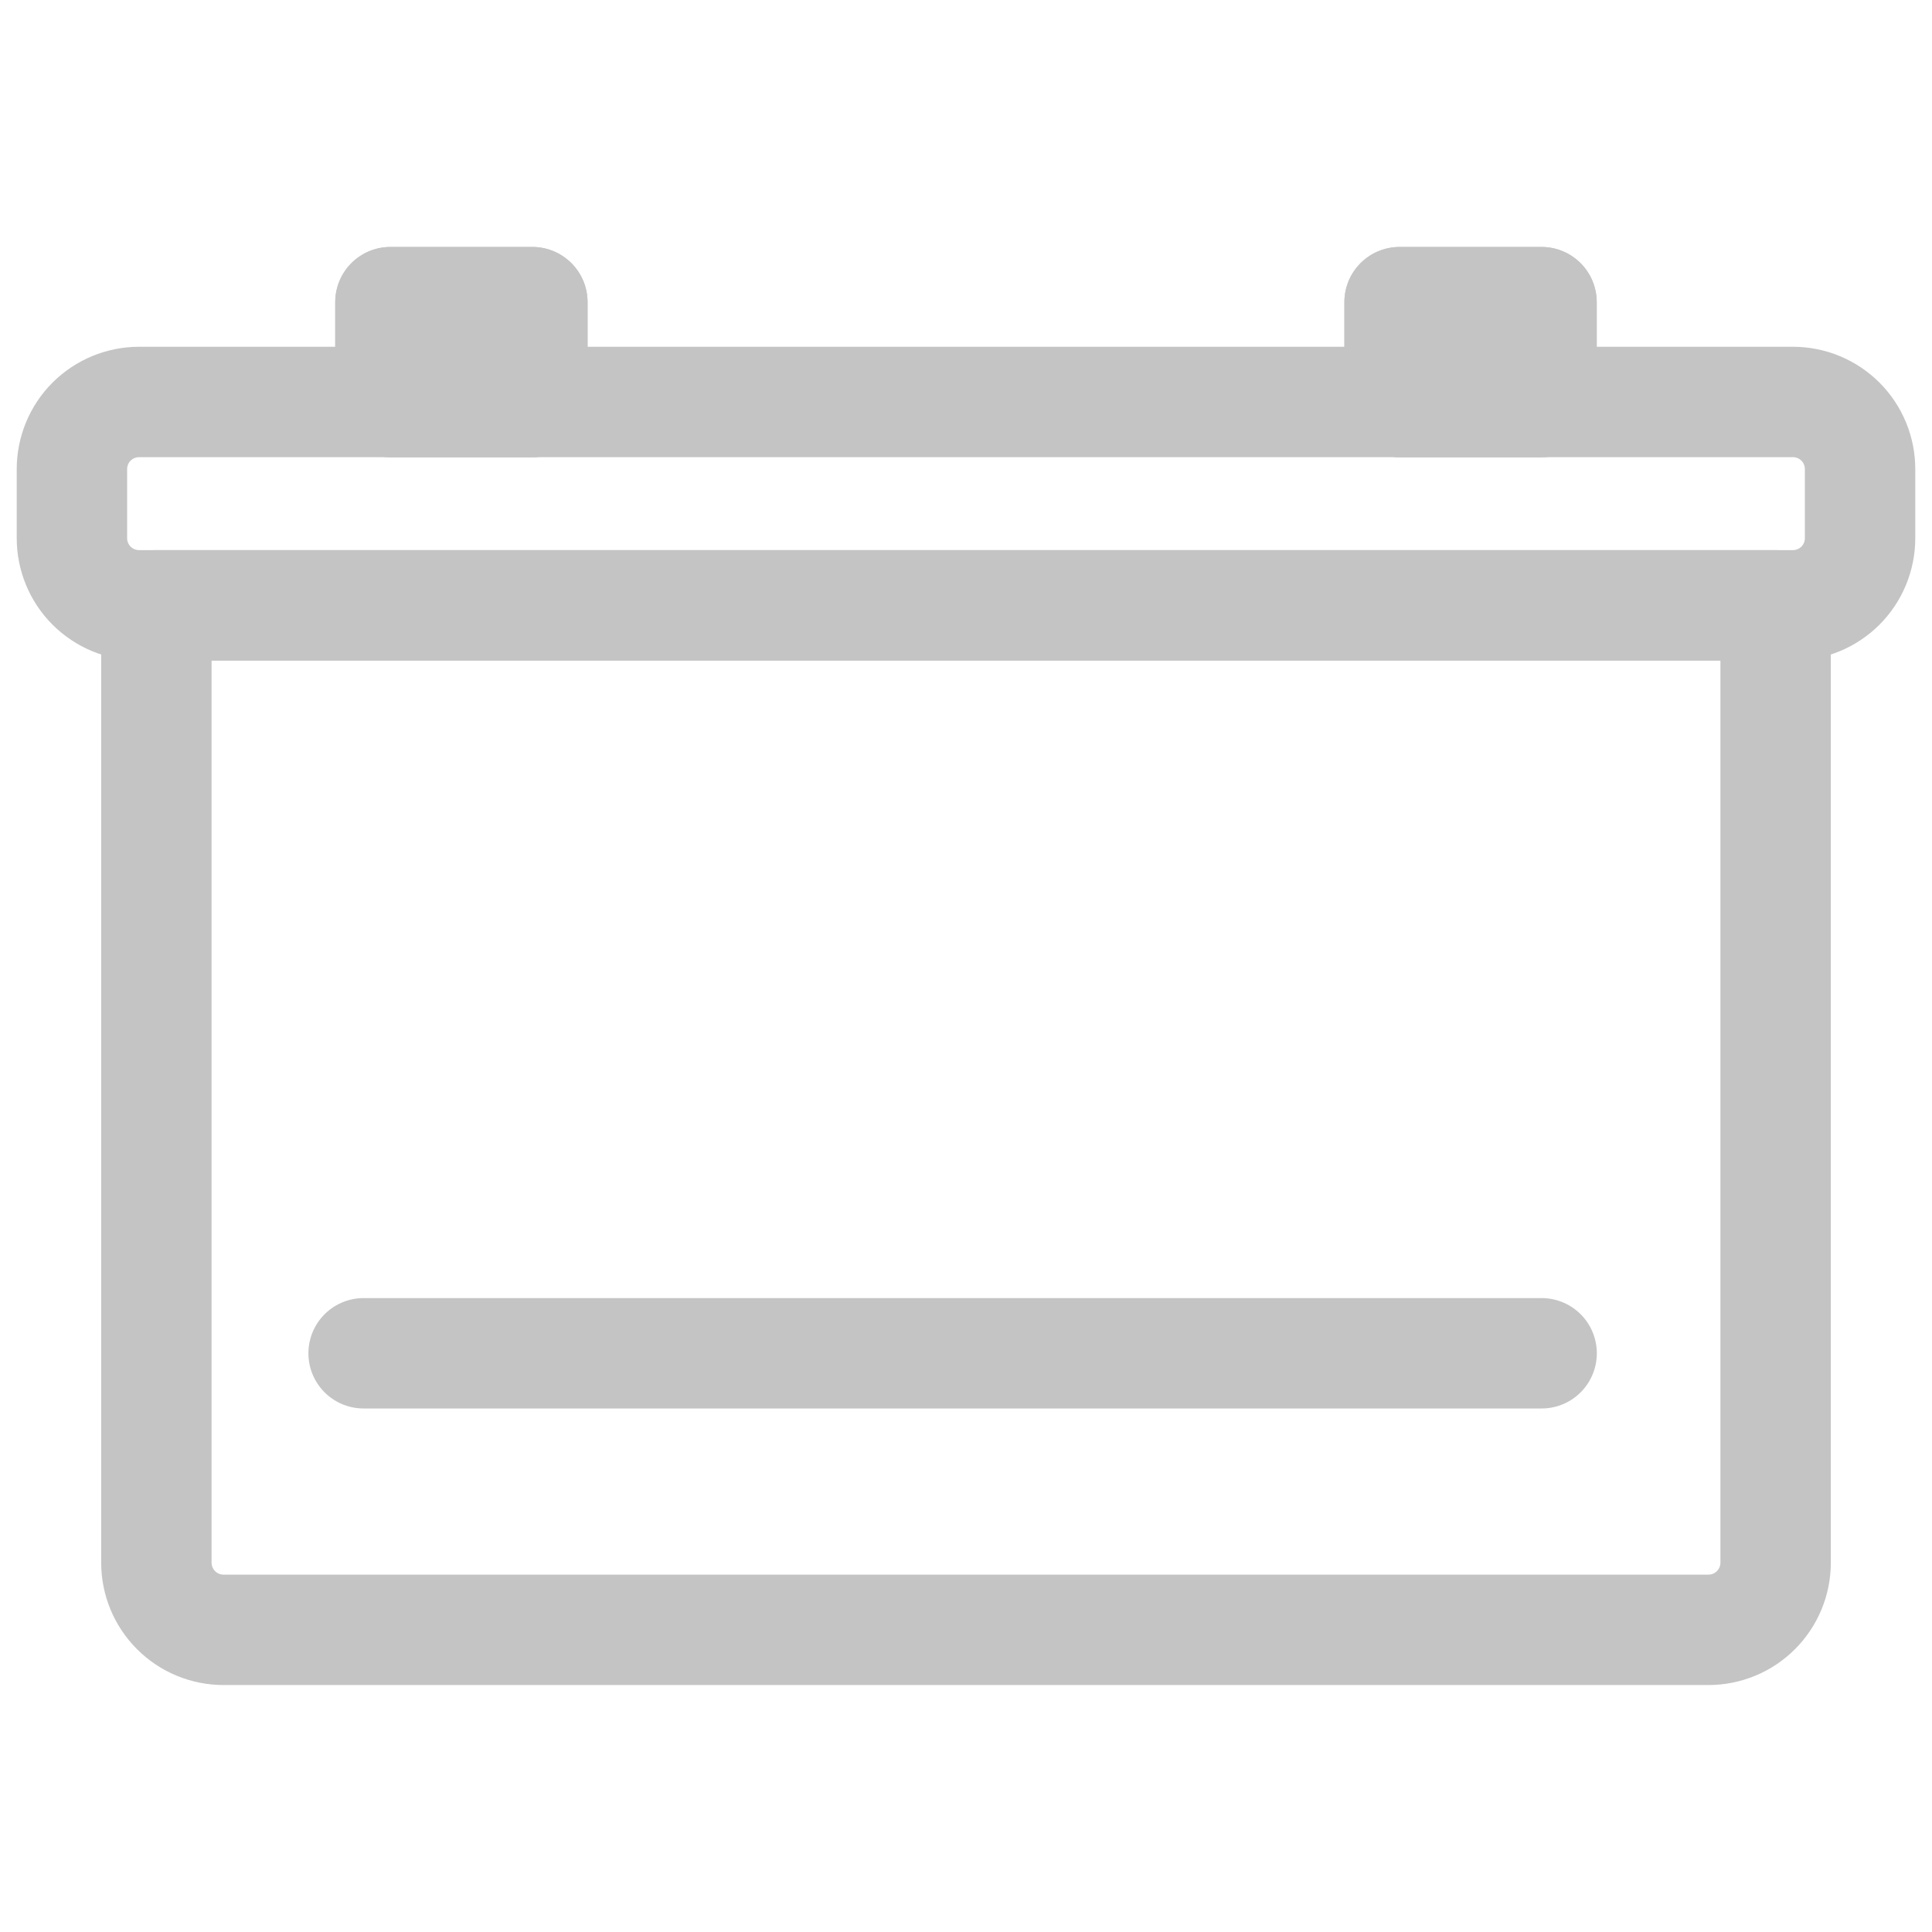<svg width="35" height="35" viewBox="0 0 35 35" fill="none" xmlns="http://www.w3.org/2000/svg">
<path d="M2.833 10.966H32.167V28.309C32.167 28.632 32.039 28.941 31.811 29.169C31.583 29.398 31.273 29.526 30.95 29.526H4.05C3.727 29.526 3.417 29.398 3.189 29.169C2.961 28.941 2.833 28.632 2.833 28.309V10.966Z" stroke="#C4C4C4" stroke-width="2" stroke-linecap="round" stroke-linejoin="round"/>
<path d="M22.366 7.282H2.52C2.197 7.282 1.888 7.41 1.659 7.638C1.431 7.866 1.303 8.176 1.303 8.498V9.749C1.303 10.072 1.431 10.382 1.659 10.61C1.888 10.838 2.197 10.966 2.52 10.966H32.48C32.803 10.966 33.112 10.838 33.341 10.61C33.569 10.382 33.697 10.072 33.697 9.749V8.498C33.697 8.176 33.569 7.866 33.341 7.638C33.112 7.41 32.803 7.282 32.48 7.282H22.366Z" stroke="#C4C4C4" stroke-width="2" stroke-linecap="round" stroke-linejoin="round"/>
<path d="M9.644 5.474H7.073V7.282H9.644V5.474Z" stroke="#C4C4C4" stroke-width="2" stroke-linecap="round" stroke-linejoin="round"/>
<path d="M9.644 5.474H7.073V7.282H9.644V5.474Z" stroke="#C4C4C4" stroke-width="2" stroke-linecap="round" stroke-linejoin="round"/>
<path d="M27.926 5.474H25.355V7.282H27.926V5.474Z" stroke="#C4C4C4" stroke-width="2" stroke-linecap="round" stroke-linejoin="round"/>
<path d="M27.926 5.474H25.355V7.282H27.926V5.474Z" stroke="#C4C4C4" stroke-width="2" stroke-linecap="round" stroke-linejoin="round"/>
<path d="M6.587 24.516H27.928" stroke="#C4C4C4" stroke-width="2" stroke-linecap="round" stroke-linejoin="round"/>
</svg>
